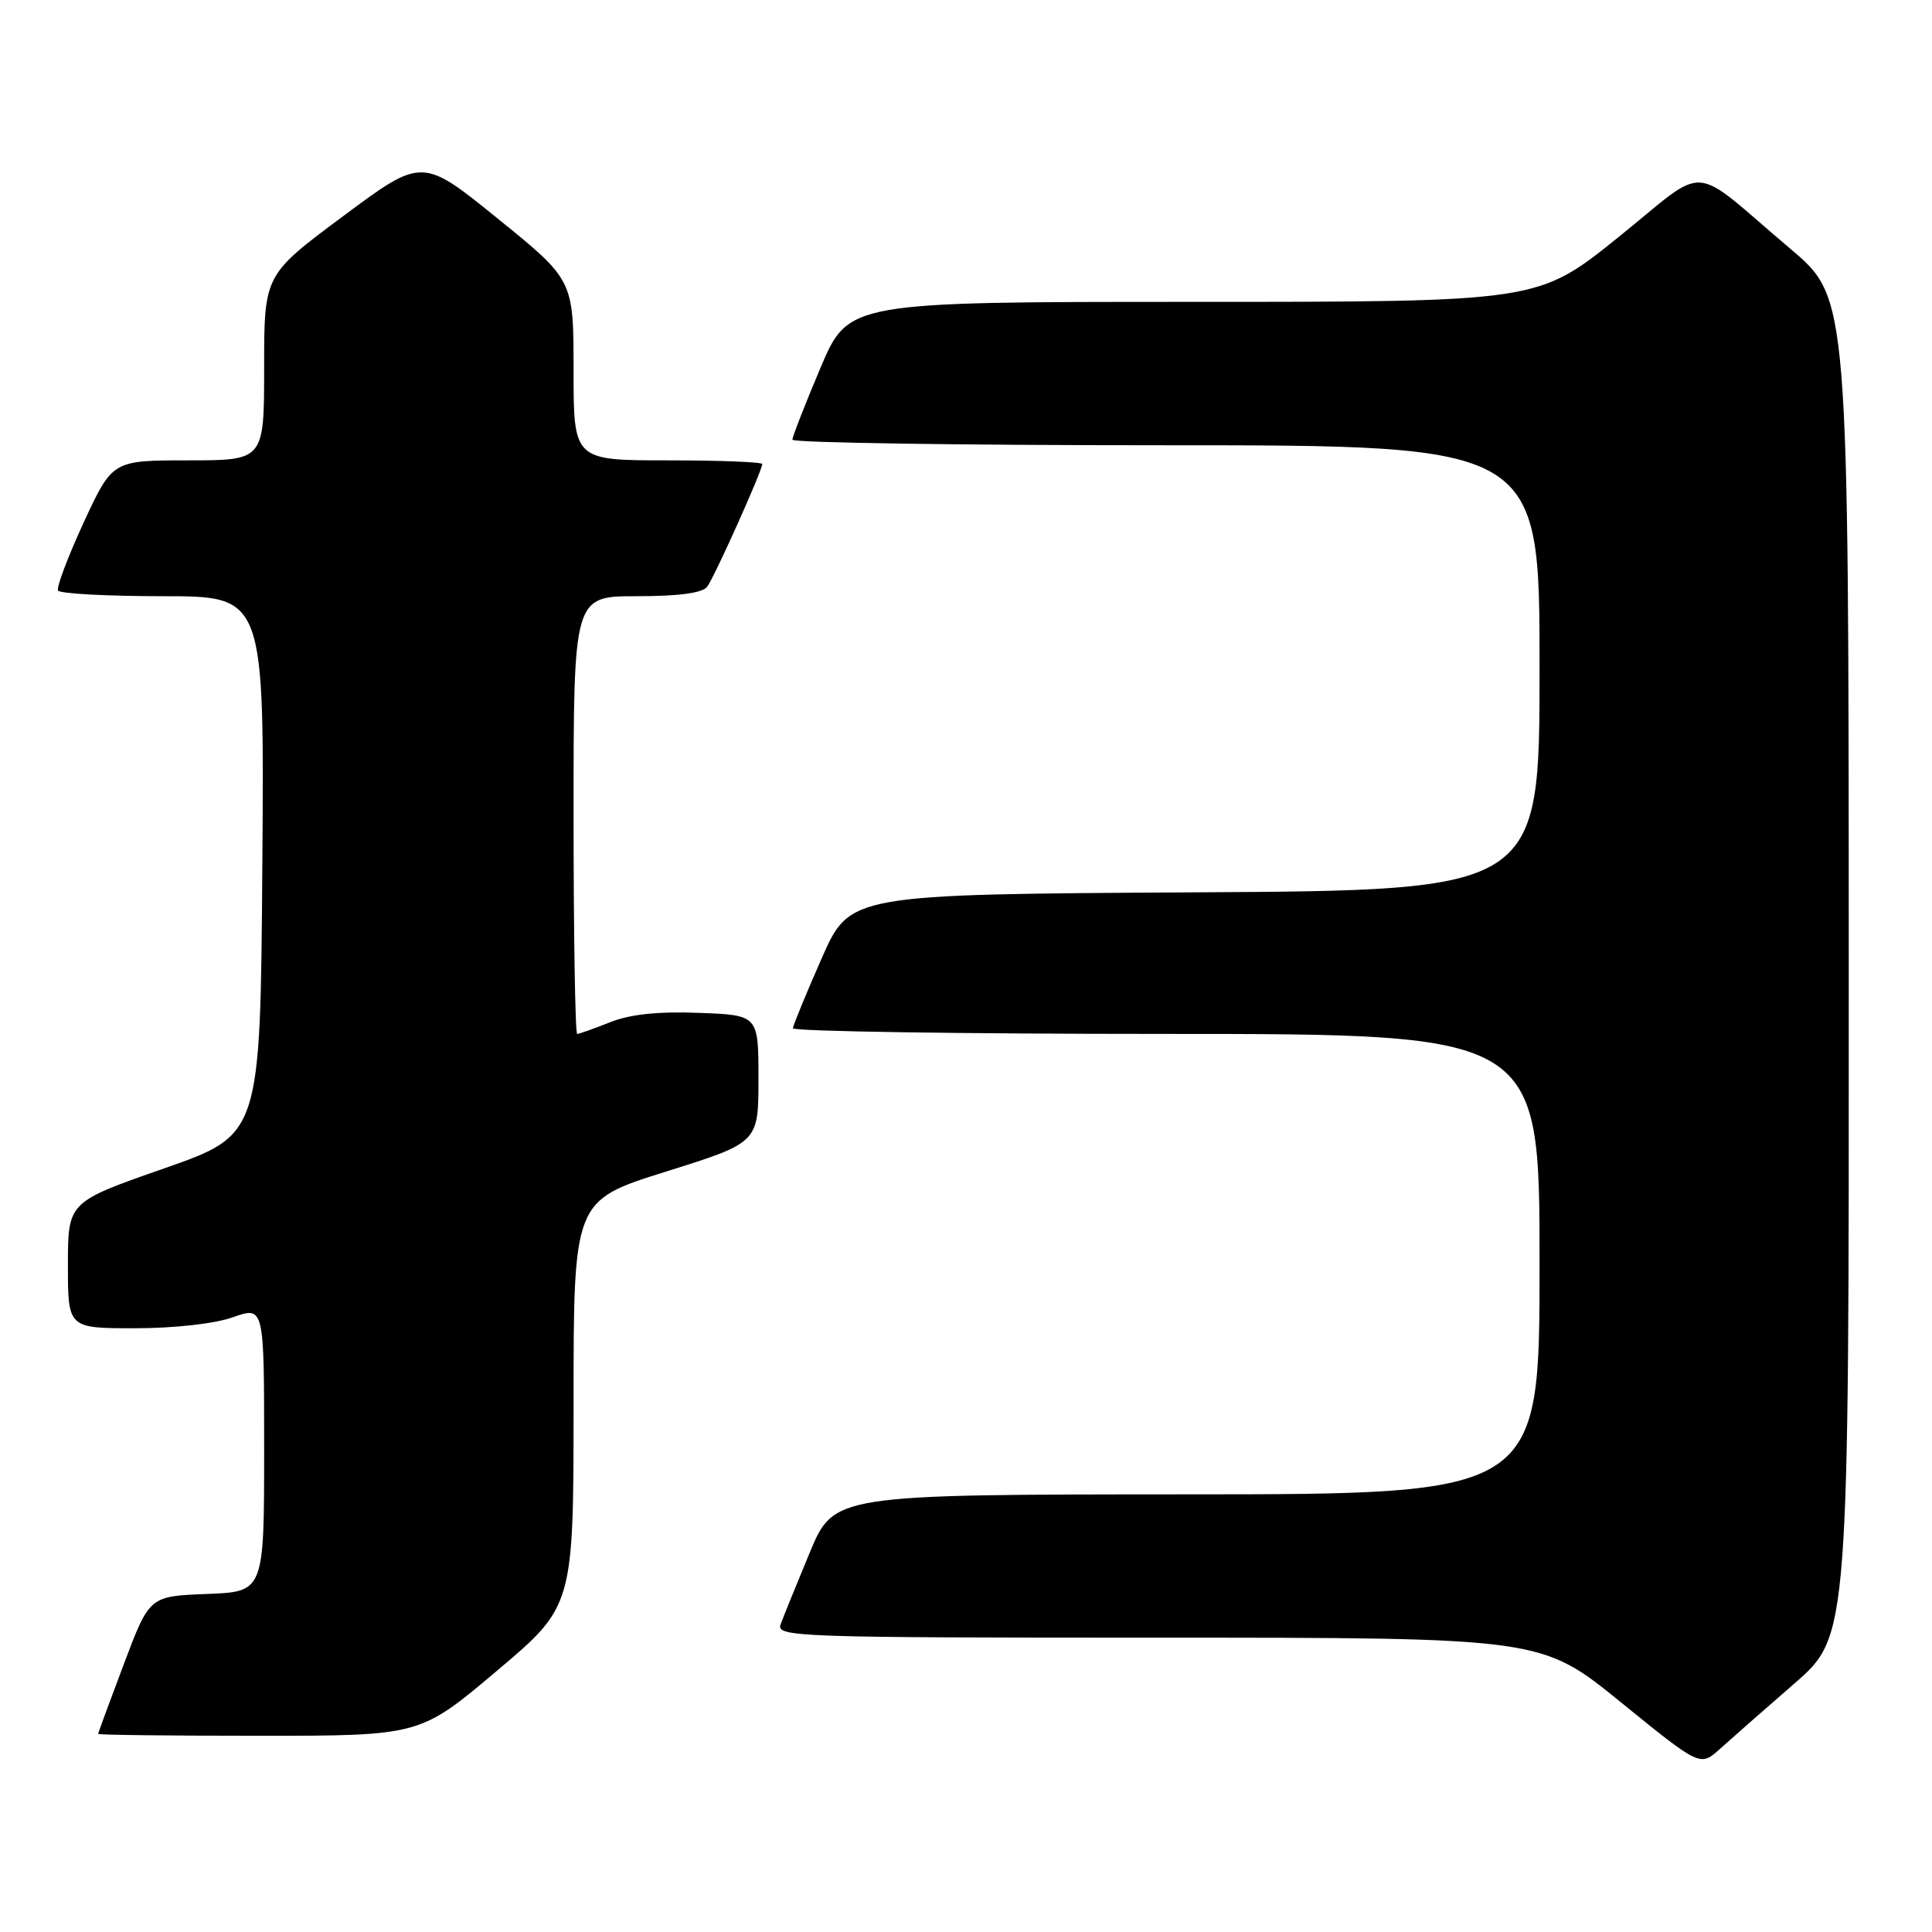 <?xml version="1.0" encoding="UTF-8" standalone="no"?>
<!DOCTYPE svg PUBLIC "-//W3C//DTD SVG 1.1//EN" "http://www.w3.org/Graphics/SVG/1.1/DTD/svg11.dtd" >
<svg xmlns="http://www.w3.org/2000/svg" xmlns:xlink="http://www.w3.org/1999/xlink" version="1.1" viewBox="0 0 256 256">
 <g >
 <path fill="currentColor"
d=" M 237.75 223.09 C 245.00 216.79 245.00 216.79 244.97 128.15 C 244.95 39.50 244.95 39.50 237.27 33.00 C 223.60 21.42 226.63 21.62 214.42 31.45 C 203.79 40.00 203.79 40.00 158.11 40.00 C 112.42 40.00 112.42 40.00 108.71 48.76 C 106.67 53.58 105.00 57.86 105.00 58.26 C 105.00 58.67 127.27 59.00 154.50 59.00 C 204.00 59.00 204.00 59.00 204.00 88.49 C 204.00 117.98 204.00 117.98 158.30 118.24 C 112.61 118.50 112.61 118.50 108.87 127.00 C 106.81 131.68 105.10 135.84 105.06 136.25 C 105.03 136.66 127.27 137.00 154.50 137.00 C 204.00 137.00 204.00 137.00 204.00 167.50 C 204.00 198.00 204.00 198.00 157.25 198.01 C 110.50 198.03 110.50 198.03 107.28 205.76 C 105.51 210.02 103.78 214.29 103.43 215.25 C 102.82 216.90 105.62 217.00 153.51 217.00 C 204.23 217.00 204.23 217.00 214.76 225.55 C 225.29 234.10 225.29 234.10 227.90 231.74 C 229.33 230.45 233.76 226.55 237.75 223.09 Z  M 65.82 221.41 C 76.00 212.82 76.00 212.82 76.00 185.95 C 76.00 159.08 76.00 159.08 88.25 155.24 C 100.50 151.40 100.50 151.40 100.50 142.95 C 100.50 134.50 100.50 134.50 92.59 134.21 C 87.18 134.00 83.46 134.40 80.82 135.46 C 78.70 136.30 76.74 137.00 76.48 137.00 C 76.22 137.00 76.00 123.95 76.00 108.00 C 76.00 79.00 76.00 79.00 84.38 79.00 C 89.91 79.00 93.08 78.58 93.70 77.75 C 94.67 76.46 101.00 62.37 101.00 61.49 C 101.00 61.22 95.38 61.00 88.50 61.00 C 76.00 61.00 76.00 61.00 76.00 49.05 C 76.00 37.10 76.00 37.10 65.97 28.98 C 55.94 20.85 55.94 20.85 45.47 28.64 C 35.00 36.43 35.00 36.43 35.00 48.71 C 35.00 61.00 35.00 61.00 24.95 61.00 C 14.90 61.00 14.90 61.00 11.08 69.25 C 8.99 73.79 7.46 77.84 7.69 78.25 C 7.93 78.66 14.17 79.00 21.57 79.00 C 35.03 79.00 35.03 79.00 34.76 114.68 C 34.50 150.36 34.50 150.36 21.75 154.82 C 9.00 159.27 9.00 159.27 9.00 167.64 C 9.00 176.00 9.00 176.00 17.87 176.00 C 23.09 176.00 28.45 175.40 30.87 174.54 C 35.00 173.09 35.00 173.09 35.00 192.00 C 35.00 210.92 35.00 210.92 27.40 211.21 C 19.80 211.50 19.80 211.50 16.41 220.50 C 14.54 225.45 13.01 229.61 13.01 229.75 C 13.00 229.89 22.59 230.00 34.32 230.00 C 55.64 230.00 55.64 230.00 65.82 221.41 Z "/>
</g>
</svg>